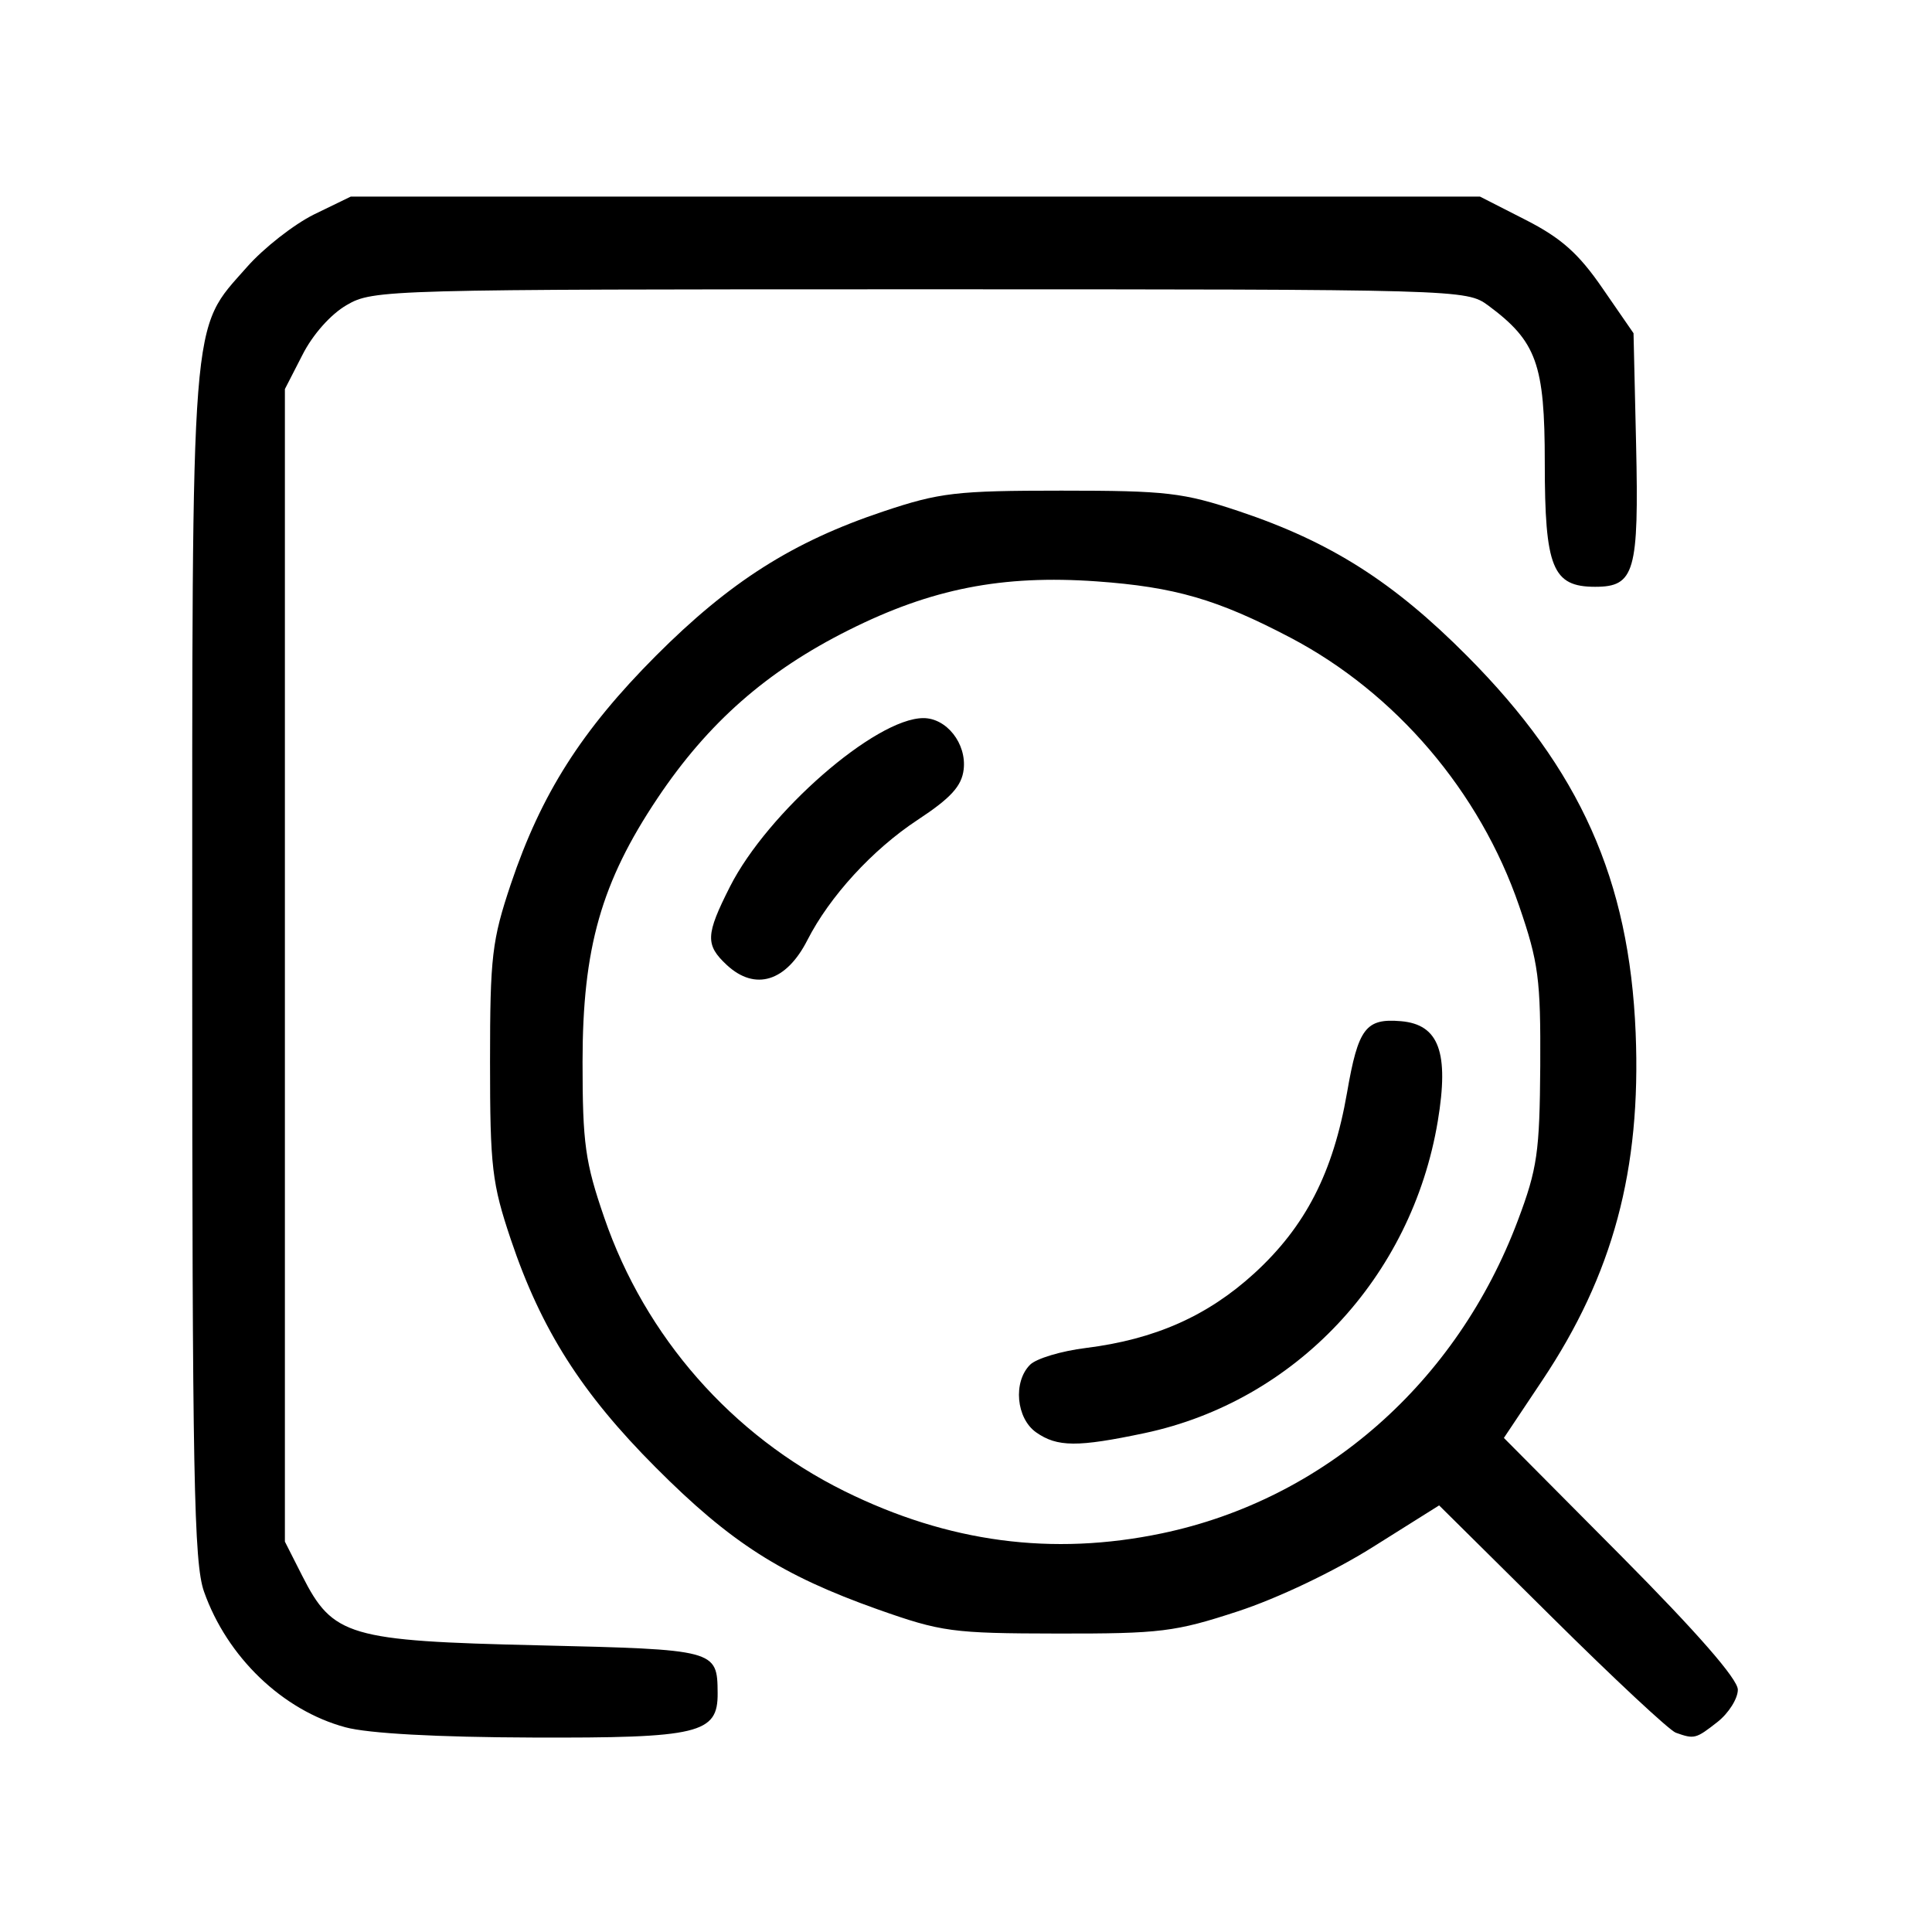 <svg class="icon" viewBox="0 0 1024 1024" xmlns="http://www.w3.org/2000/svg" width="32" height="32"><path d="M183.087 915.496c-33.281-8.961-62.719-37.203-74.961-71.922-5.359-15.199-6.238-61.199-6.238-331.758 0-351.203-1.203-336 29.039-370.32 8.879-10.082 24.879-22.563 35.519-27.84l19.442-9.442h598.558l24.321 12.399c18.801 9.601 28 17.84 40.64 36.242l16.399 23.758 1.359 58.723c1.52 67.757-.719 75.679-21.68 75.679-22.64 0-26.718-10.082-26.718-65.84 0-52.242-4.321-64.242-30-83.281-11.602-8.48-13.922-8.558-301.121-8.558-283.118 0-289.84.16-303.84 8.32-8.481 4.879-18.078 15.68-23.52 26.48l-9.281 18.078v610.879l9.203 18.161c16.238 32 24.559 34.48 125.117 36.8 94.403 2.239 94.883 2.321 95.043 25.36.16 21.441-9.683 23.84-98.16 23.519-50.562-.16-87.043-2.16-99.121-5.437zm705.121 2.879c-3.363-1.2-32.961-28.801-65.762-61.36l-59.679-59.121-35.282 22.16c-20.48 12.879-50.398 27.121-71.437 34-33.203 10.879-40.961 11.84-95.52 11.762-55.921-.082-61.523-.883-95.281-12.801-50.879-18.082-77.922-35.281-117.679-75.199-39.282-39.363-60.723-73.043-76.801-120.801-10-29.761-11.039-38.402-11.039-94.242s1.039-64.398 11.039-94.238c16.078-47.762 37.441-81.36 76.801-120.879 39.277-39.363 72.64-60.563 120.8-76.641 29.68-9.922 38.477-10.961 94.239-10.961 55.761 0 64.48 1.039 94.238 10.961 48.242 16.16 81.601 37.278 120.801 76.719 59.839 60.16 85.922 118.559 89.281 199.68 2.961 72.562-12 128.16-49.602 184.402l-20.238 30.32 62 62.399c40.481 40.801 62 65.441 62 71.039 0 4.719-4.879 12.48-10.801 17.121-11.441 8.961-12.238 9.199-22.078 5.68zm-272.32-105.68c85.918-18 156.32-79.922 188.64-165.922 10.317-27.437 11.52-36.16 11.84-81.918.239-45.84-.883-54.719-11.203-84.719-20.797-60.562-65.359-112.8-121.199-142.16-38.719-20.32-61.359-26.883-102.801-29.84-49.918-3.523-87.519 3.84-131.359 25.84-43.36 21.68-74.559 49.117-101.278 89.039-29.843 44.559-39.761 79.438-39.761 139.758 0 43.203 1.359 53.203 11.519 82.641 21.68 63.121 67.602 115.359 127.199 144.879 55.122 27.281 110.243 34.562 168.403 22.402zm-66.723-53.52c-10.558-7.441-12.32-26.722-3.199-35.839 3.281-3.282 16.562-7.282 29.602-8.883 36.558-4.559 64.48-16.957 89.199-39.52 27.199-24.879 41.84-53.437 49.199-95.84 5.922-34.238 9.922-39.437 28.641-37.839 20.078 1.761 25.519 16.562 19.441 53.039-13.84 82.8-75.441 148.32-155.363 165.281-35.598 7.519-46.317 7.441-57.52-.399zM385.247 511.496c-11.519-10.723-11.281-16 1.68-41.602 19.918-39.281 77.039-89.121 102.398-89.281 12.321-.078 23.043 13.441 21.442 27.203-1.039 8.797-6.719 15.117-24.481 26.797-23.918 15.762-46.558 40.562-58.32 63.601-11.199 22.079-27.68 27.2-42.719 13.282zm0 0"/></svg>